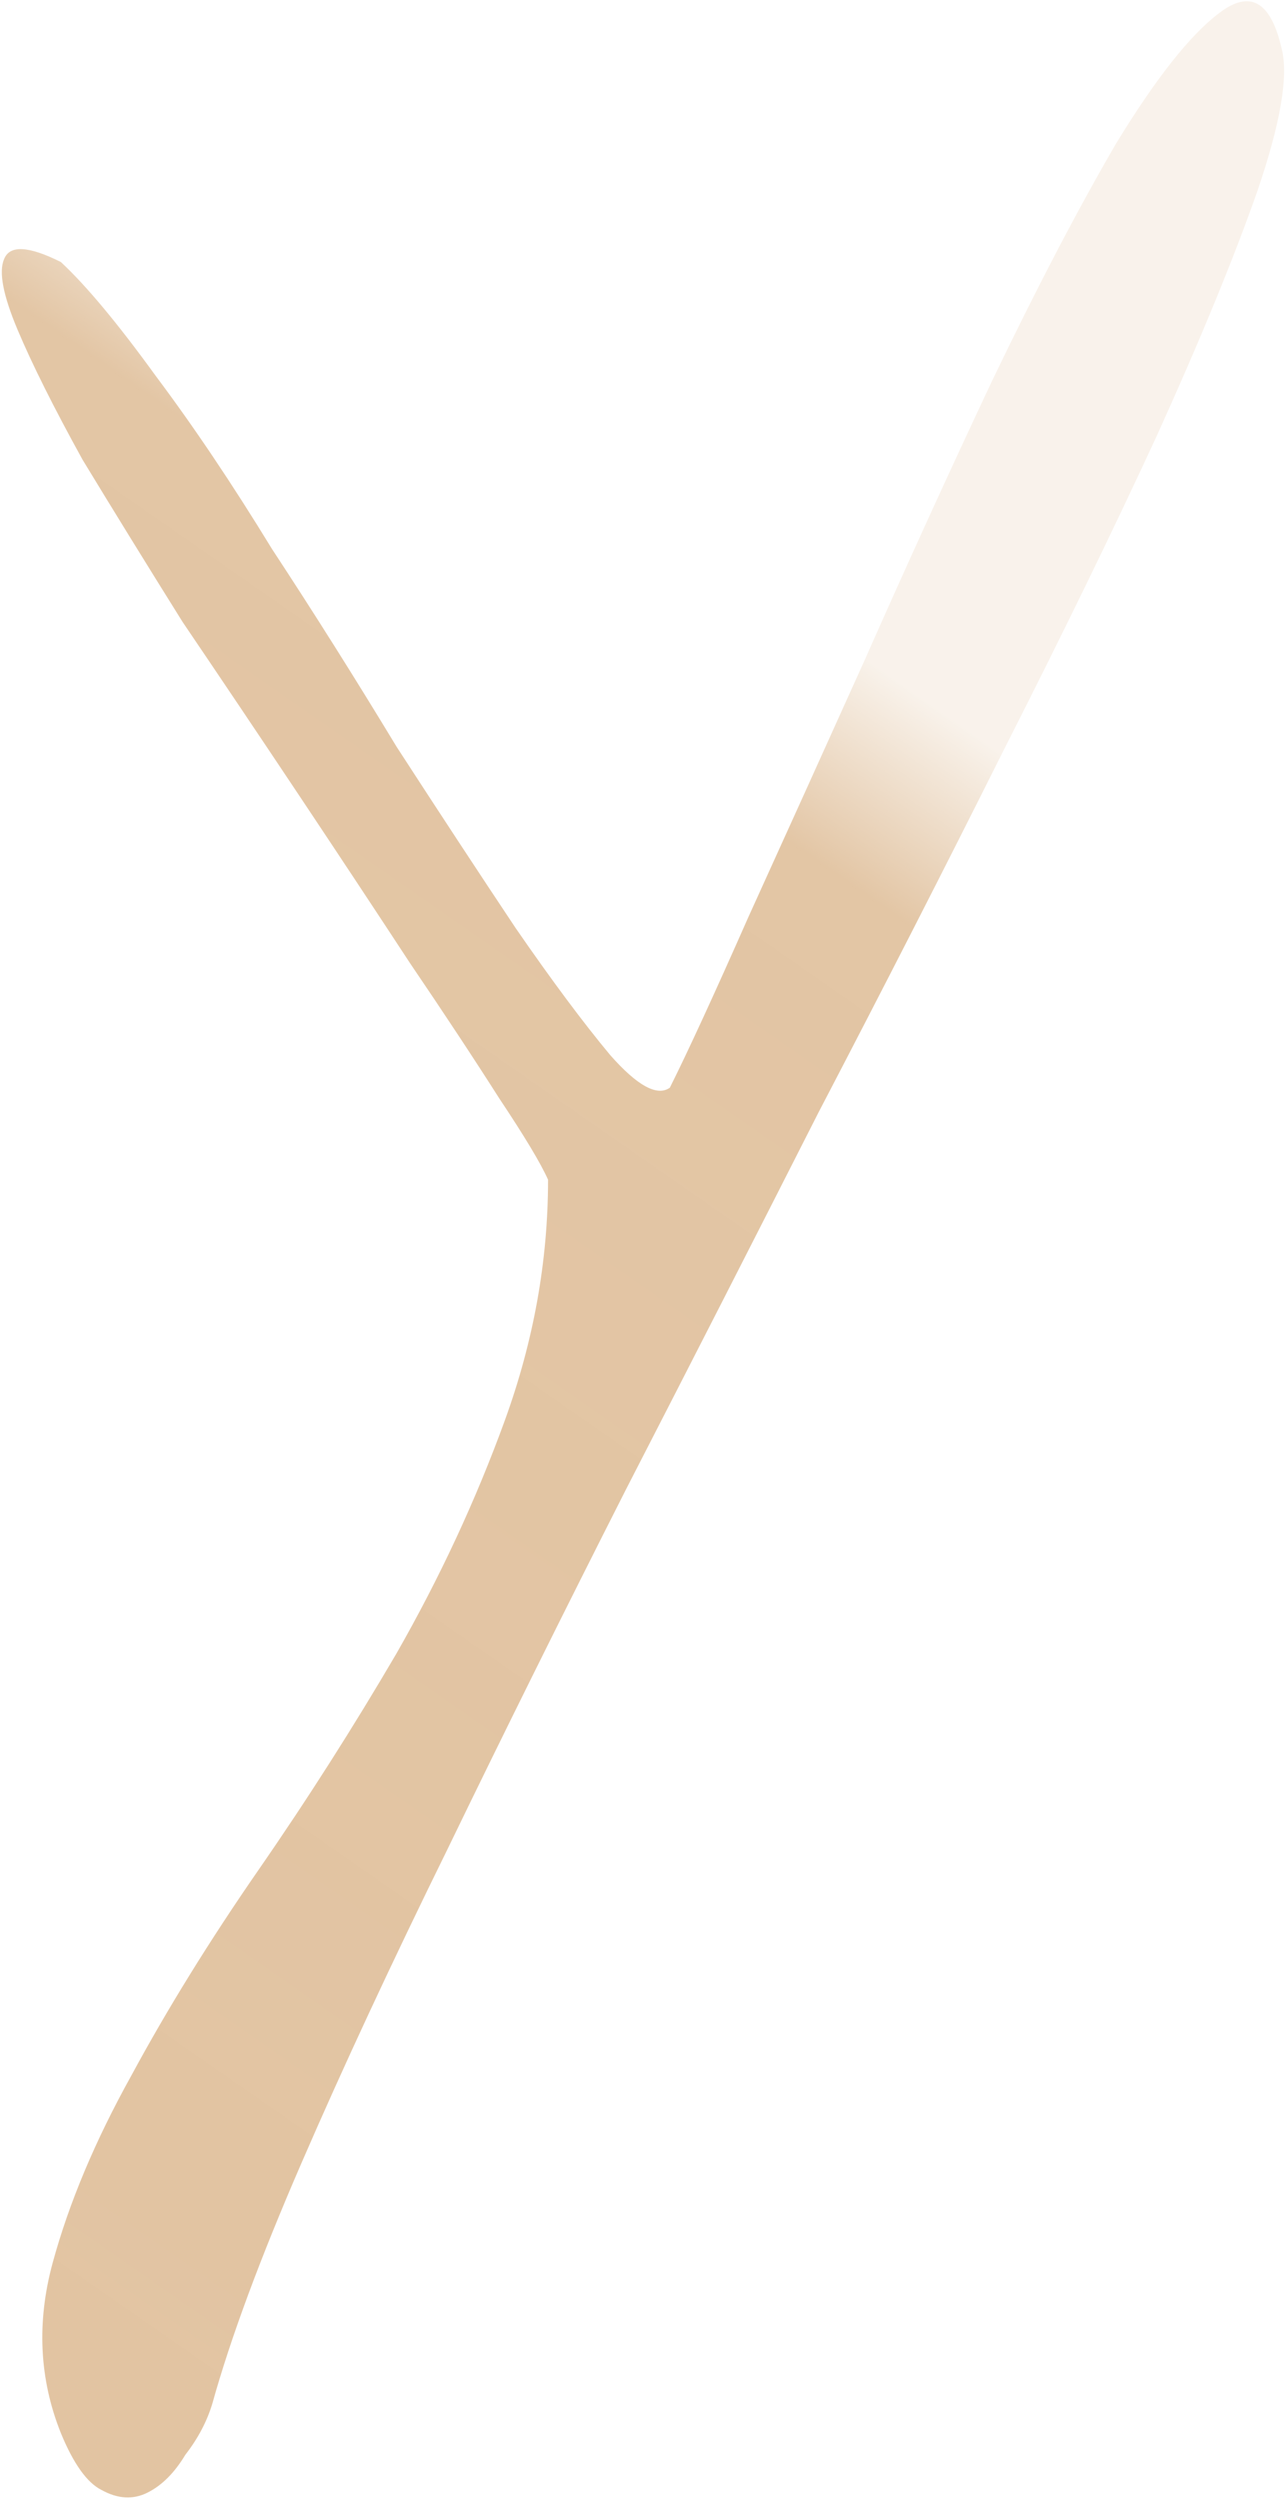<svg width="255" height="496" viewBox="0 0 255 496" fill="none" xmlns="http://www.w3.org/2000/svg">
<path d="M12.078 482.75C7.781 472.008 7.244 460.729 10.467 448.912C13.69 437.096 18.881 424.742 26.043 411.852C33.204 398.603 41.619 384.996 51.287 371.031C60.955 357.066 70.086 342.743 78.68 328.062C87.273 313.023 94.435 297.626 100.164 281.871C105.893 266.116 108.758 250.182 108.758 234.068C107.326 230.846 104.103 225.475 99.09 217.955C94.077 210.077 88.169 201.126 81.365 191.1C74.562 180.715 67.221 169.615 59.344 157.799C51.466 145.982 43.768 134.524 36.248 123.424C29.087 111.965 22.462 101.223 16.375 91.197C10.646 80.813 6.349 72.219 3.484 65.416C0.62 58.613 -0.275 53.958 0.799 51.451C1.873 48.587 5.633 48.766 12.078 51.988C17.091 56.643 23.357 64.163 30.877 74.547C38.397 84.573 46.095 96.031 53.973 108.922C62.208 121.454 70.444 134.524 78.68 148.131C87.273 161.38 95.151 173.375 102.312 184.117C109.474 194.501 115.74 202.916 121.111 209.361C126.482 215.449 130.421 217.597 132.928 215.807C136.508 208.645 141.701 197.366 148.504 181.969C155.665 166.214 163.364 149.205 171.6 130.943C179.835 112.324 188.25 93.883 196.844 75.621C205.796 57.001 214.031 41.246 221.551 28.355C229.428 15.465 236.232 6.871 241.961 2.574C248.048 -2.081 252.166 0.247 254.314 9.557C255.747 14.928 254.135 24.417 249.48 38.023C244.826 51.272 238.201 67.385 229.607 86.363C221.014 104.983 210.809 125.93 198.992 149.205C187.534 172.122 175.359 195.934 162.469 220.641C149.936 245.348 137.225 270.234 124.334 295.299C111.801 320.006 99.985 343.818 88.885 366.734C77.784 389.293 68.117 410.061 59.881 429.039C51.645 448.017 45.737 463.951 42.156 476.842C41.082 480.423 39.292 483.824 36.785 487.047C34.637 490.628 32.13 493.134 29.266 494.566C26.401 495.999 23.357 495.82 20.135 494.029C17.27 492.597 14.585 488.837 12.078 482.75Z" fill="url(#paint0_linear)"/>
<defs>
<linearGradient id="paint0_linear" x1="181" y1="74" x2="-64" y2="426" gradientUnits="userSpaceOnUse">
<stop offset="0.121" stop-color="#E2C4A2" stop-opacity="0.22"/>
<stop offset="0.211" stop-color="#E2C4A2" stop-opacity="0.973"/>
<stop offset="1" stop-color="#E2C4A2"/>
</linearGradient>
</defs>
</svg>
